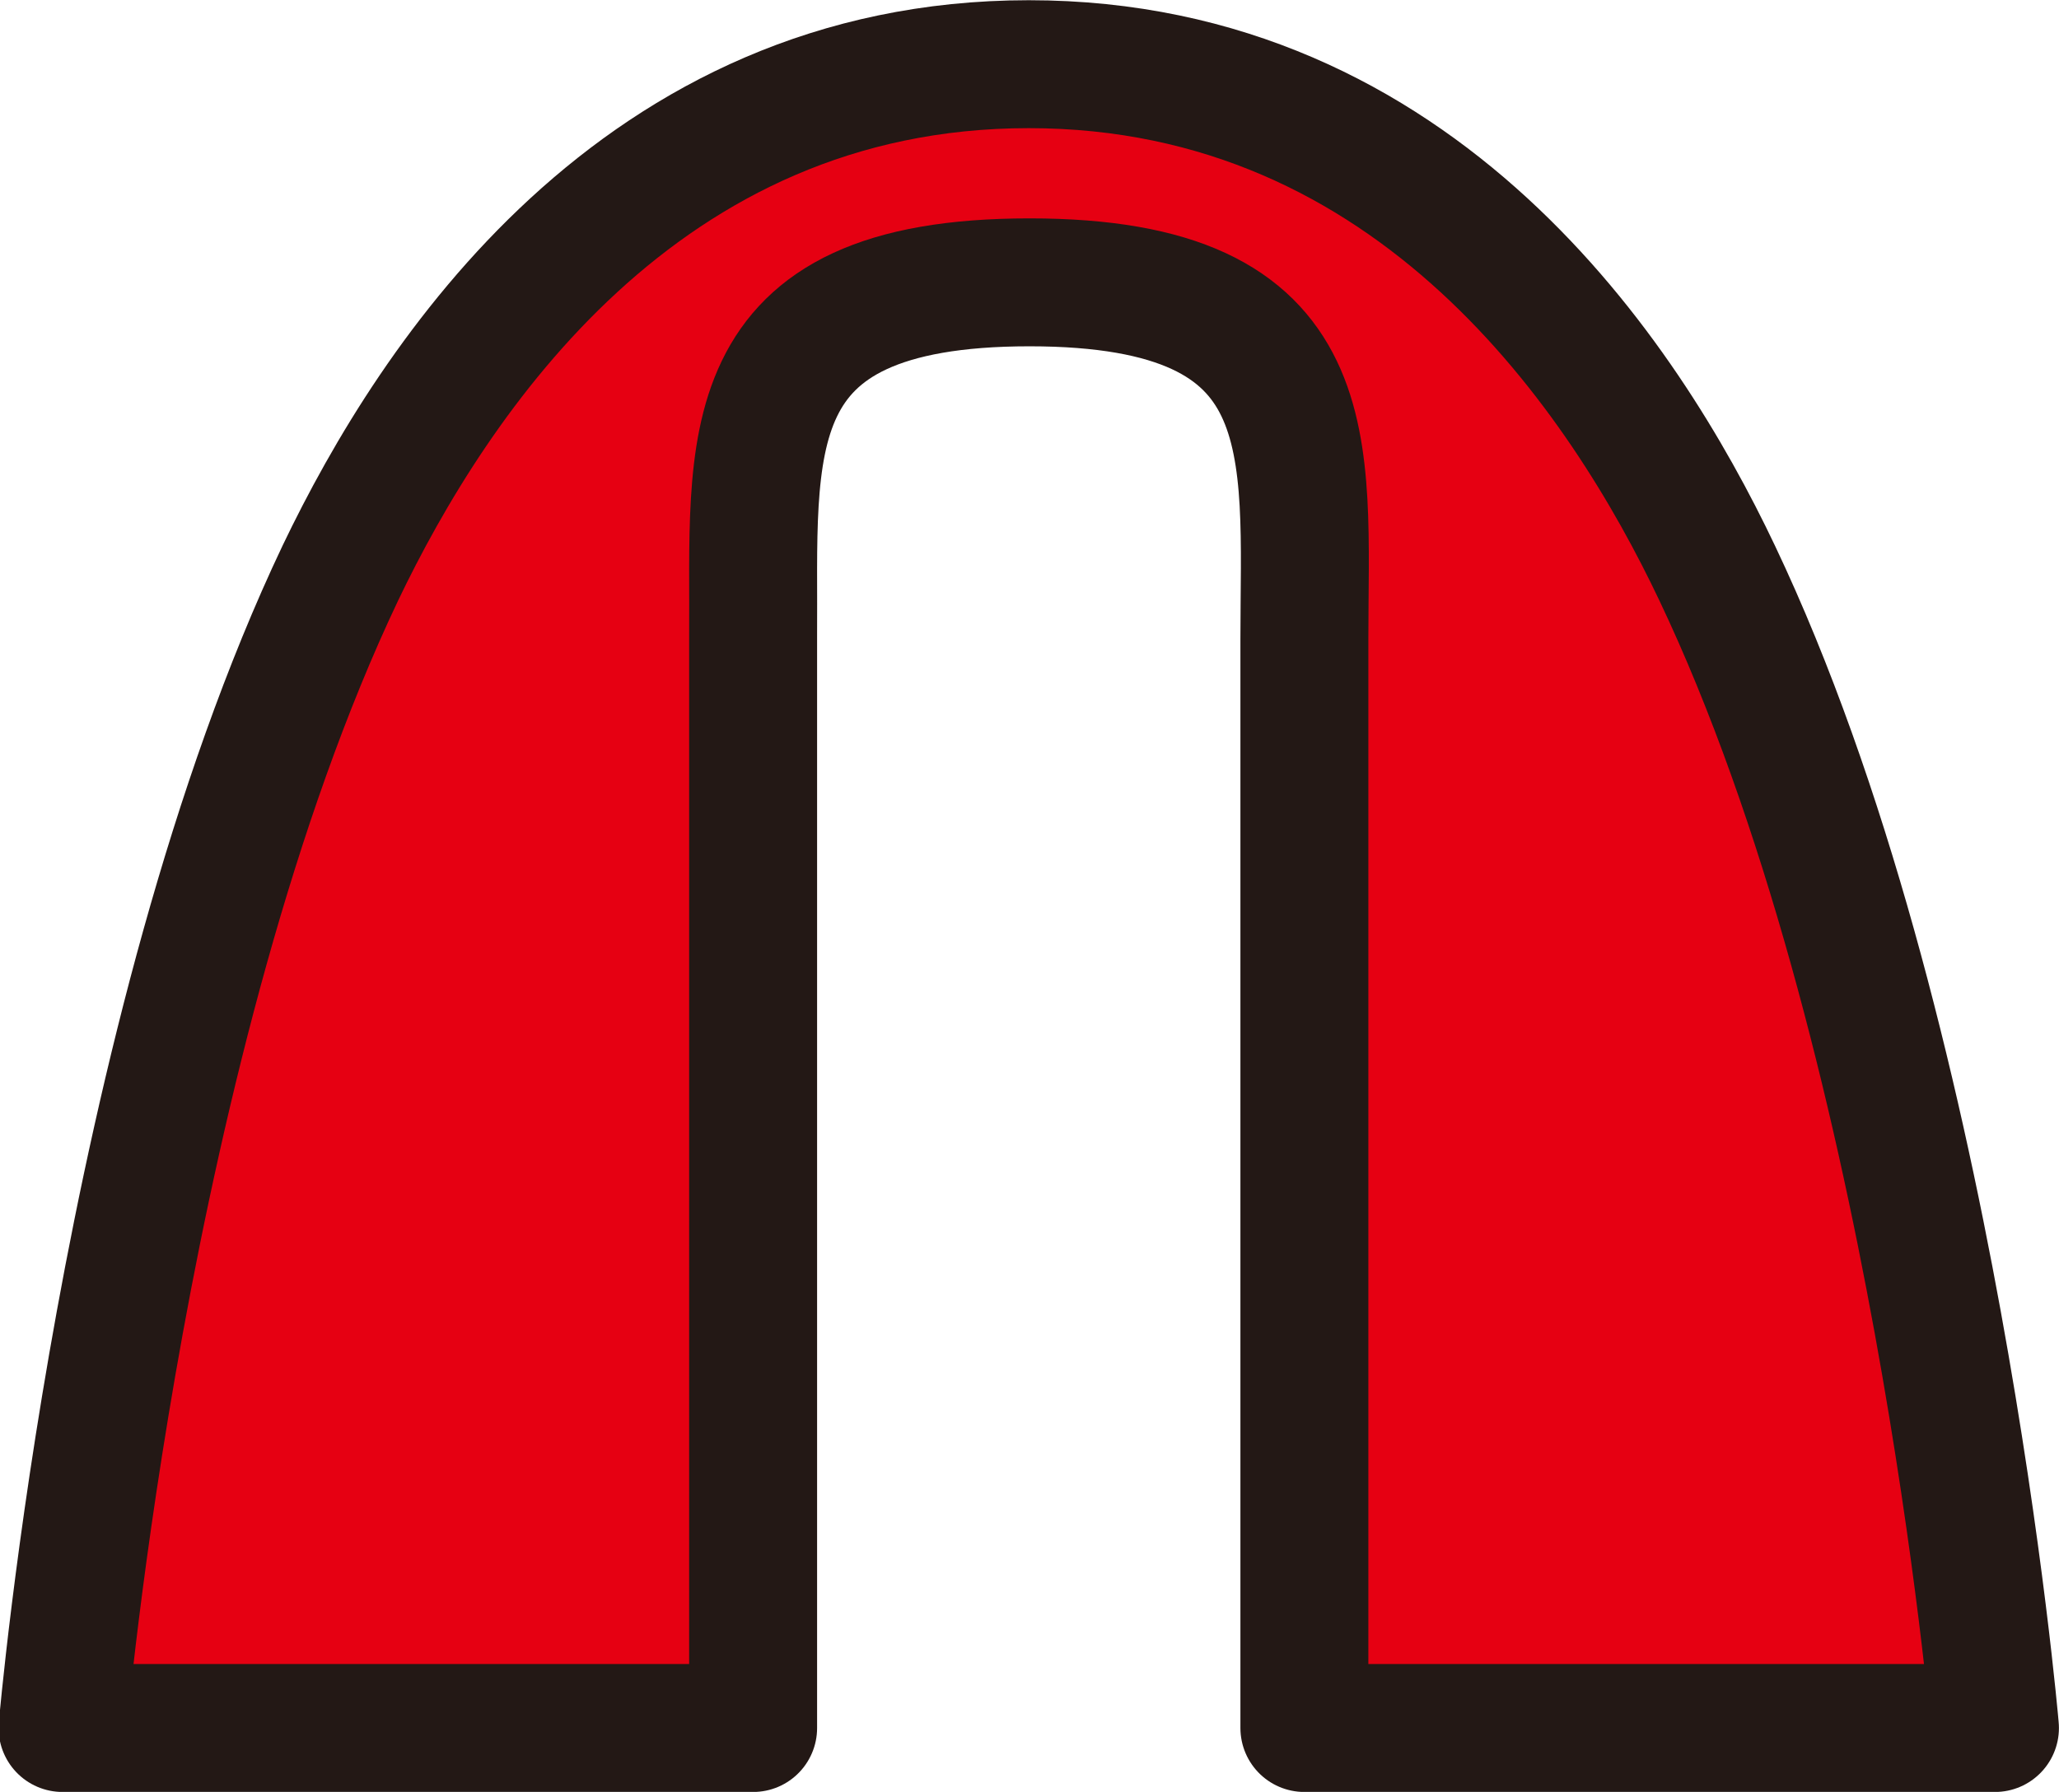 <svg id="accneck" xmlns="http://www.w3.org/2000/svg" viewBox="0 0 137.6 119.76">
  <title>accneck_0009</title>
  <path id="accneck_0009" d="M215.74,266.48c20,0,18.37,11,18.37,23.85v72.77h46.15s-4-46.55-18.57-77.2c-6.21-13.08-20-34-46-34s-39.74,20.93-46,34c-14.56,30.64-18.57,77.2-18.57,77.2h46.15V290.33C197.37,277.48,195.7,266.48,215.74,266.48Z" transform="translate(-146.94 -247.61)" fill="#e60012" stroke="#231815" stroke-linecap="round" stroke-linejoin="round" stroke-width="8.55"/>
</svg>
